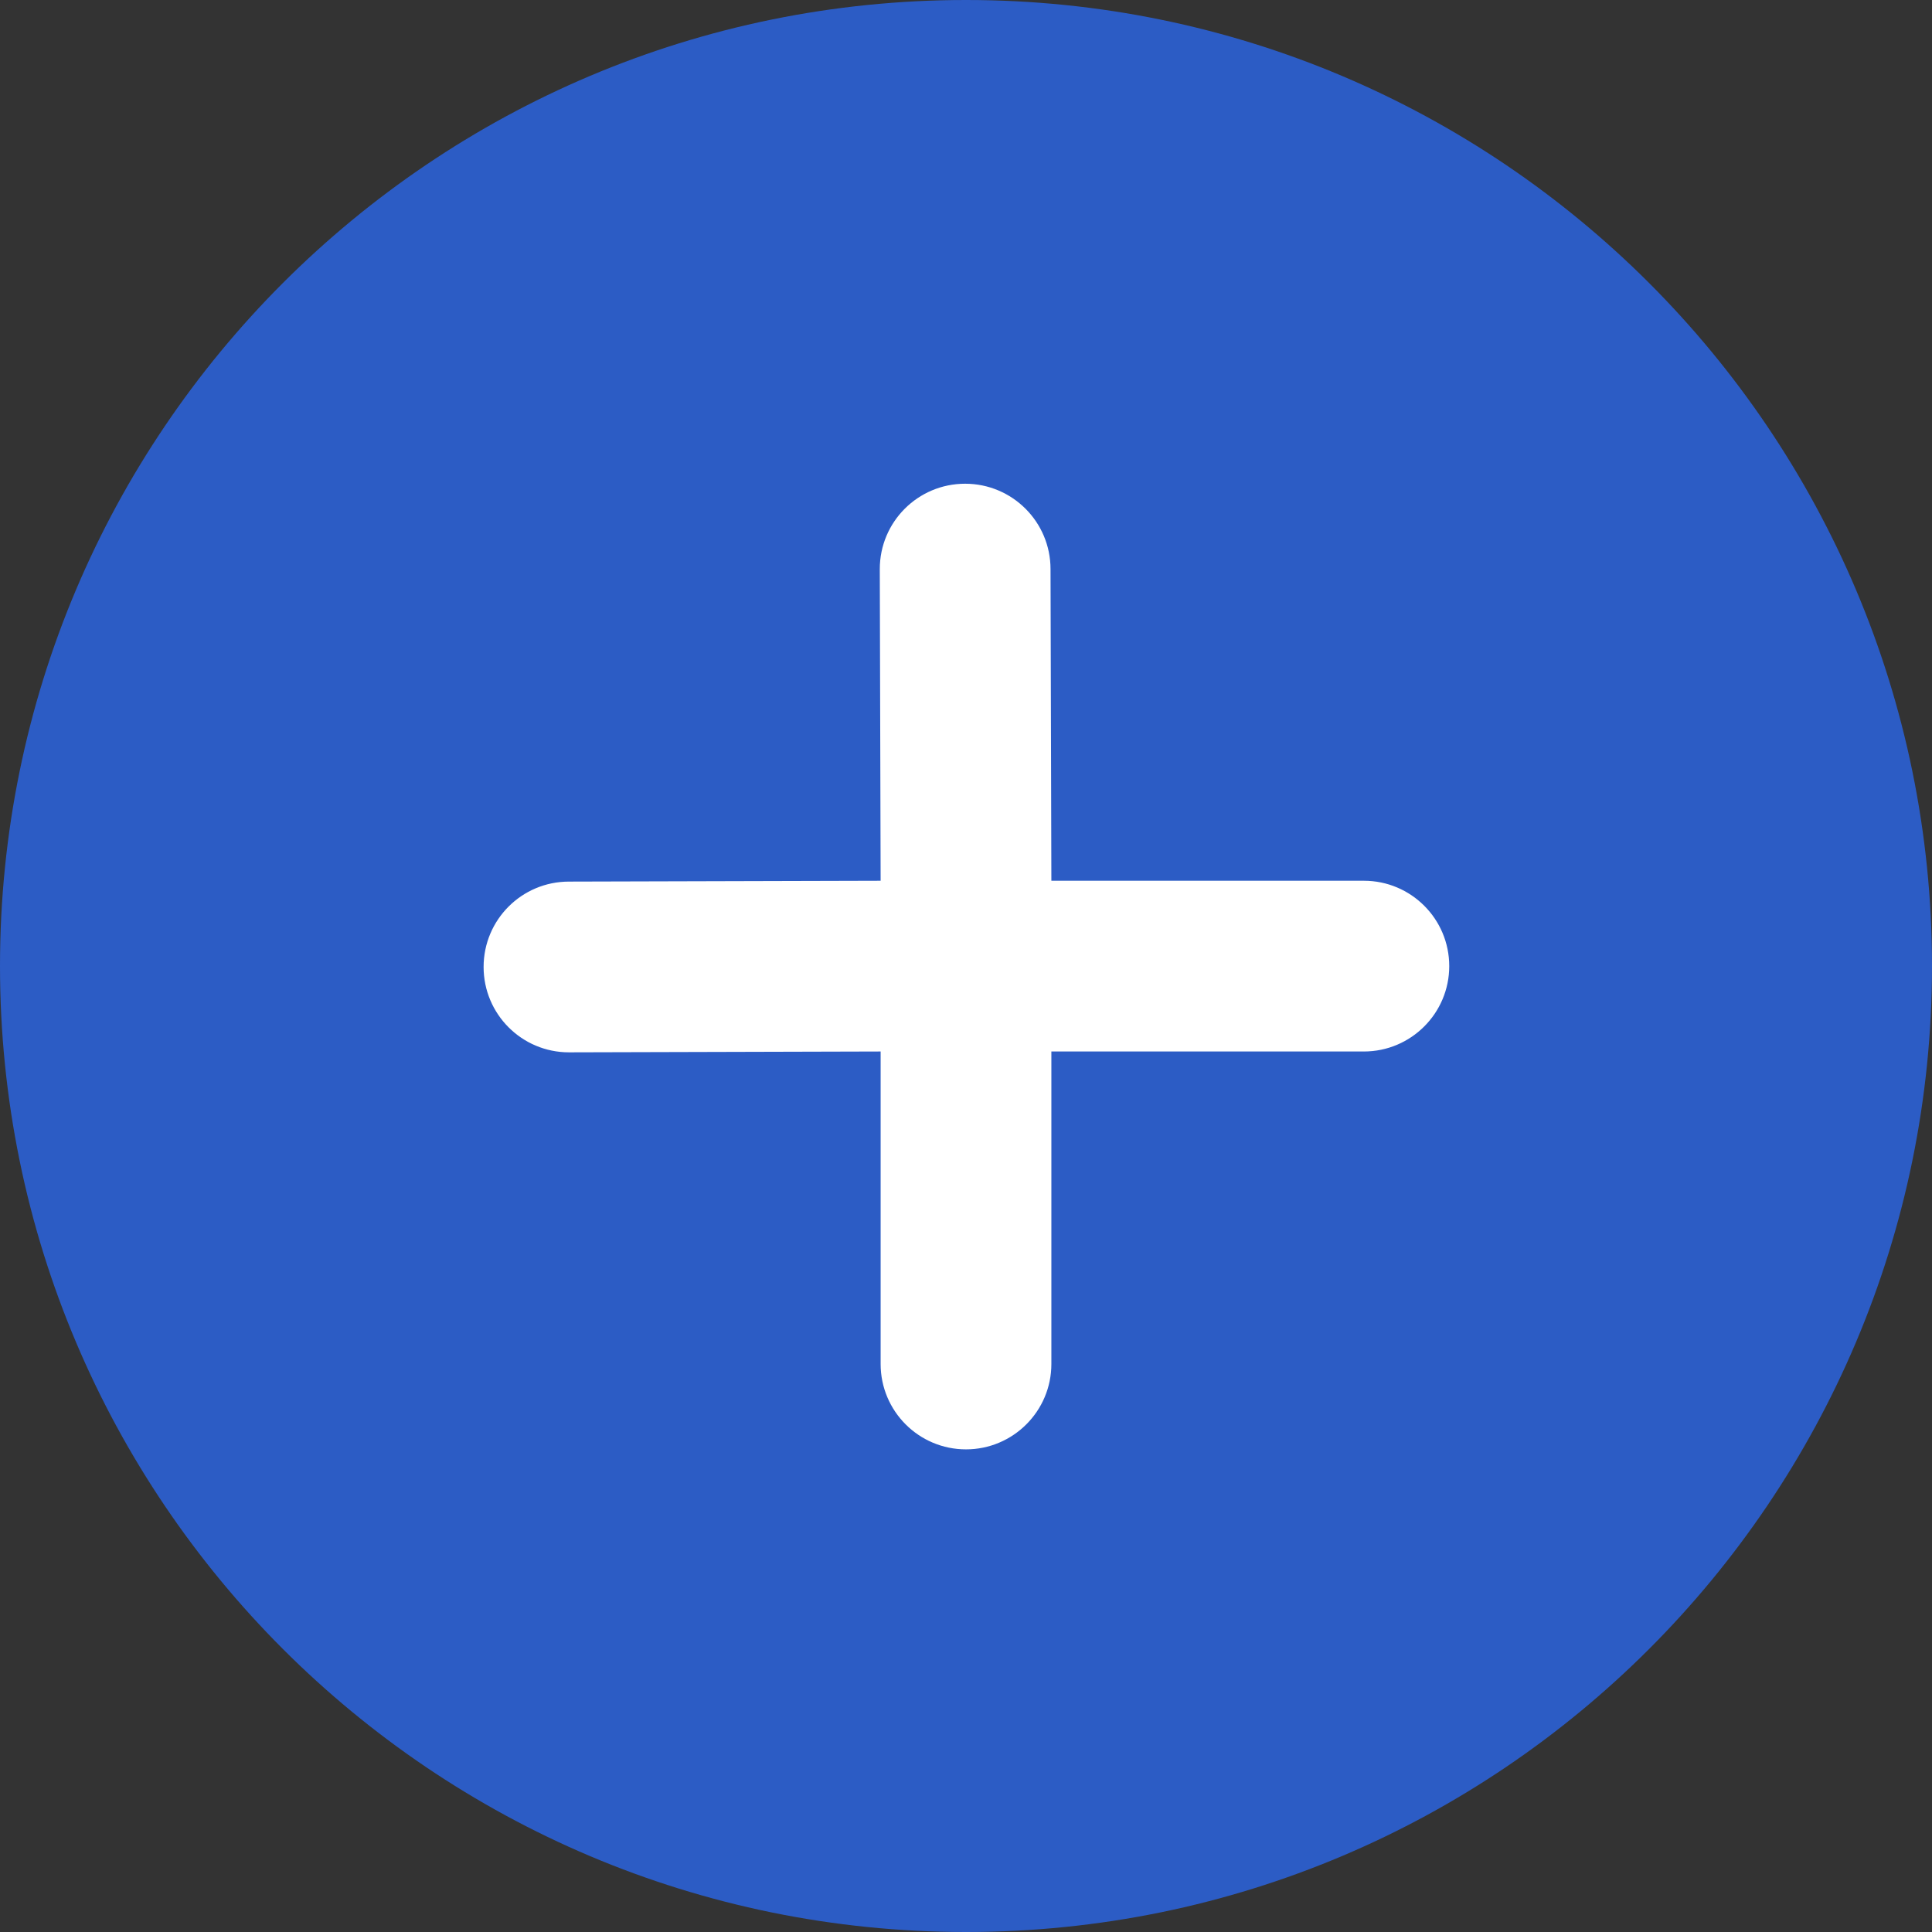 <svg xmlns="http://www.w3.org/2000/svg" width="16" height="16" viewBox="0 0 16 16" fill="none">
  <rect x="0" y="0" width="16" height="16" fill="#333333" stroke="none"/>
  <g clip-path="url(#clip0_6939_37152)">
    <path d="M8 0C12.418 0 16 3.582 16 8C16 12.418 12.418 16 8 16C3.582 16 0 12.418 0 8C0 3.582 3.582 0 8 0Z" fill="#2C5CC5"/>
    <path d="M8.707 8.708V11.296C8.707 11.686 8.39 12.003 8 12.003C7.609 12.003 7.293 11.686 7.293 11.296V8.708L4.712 8.715C4.321 8.715 4.005 8.398 4.005 8.008C4.005 7.617 4.321 7.301 4.712 7.301L7.293 7.294L7.286 4.713C7.286 4.322 7.602 4.006 7.993 4.006C8.383 4.006 8.7 4.322 8.7 4.713L8.707 7.294H11.295C11.685 7.294 12.002 7.61 12.002 8.001C12.002 8.391 11.685 8.708 11.295 8.708H8.707Z" fill="white"/>
  </g>
  <defs>
    <clipPath id="clip0_6939_37152">
      <rect width="16" height="16" fill="white"/>
    </clipPath>
  </defs>
</svg>